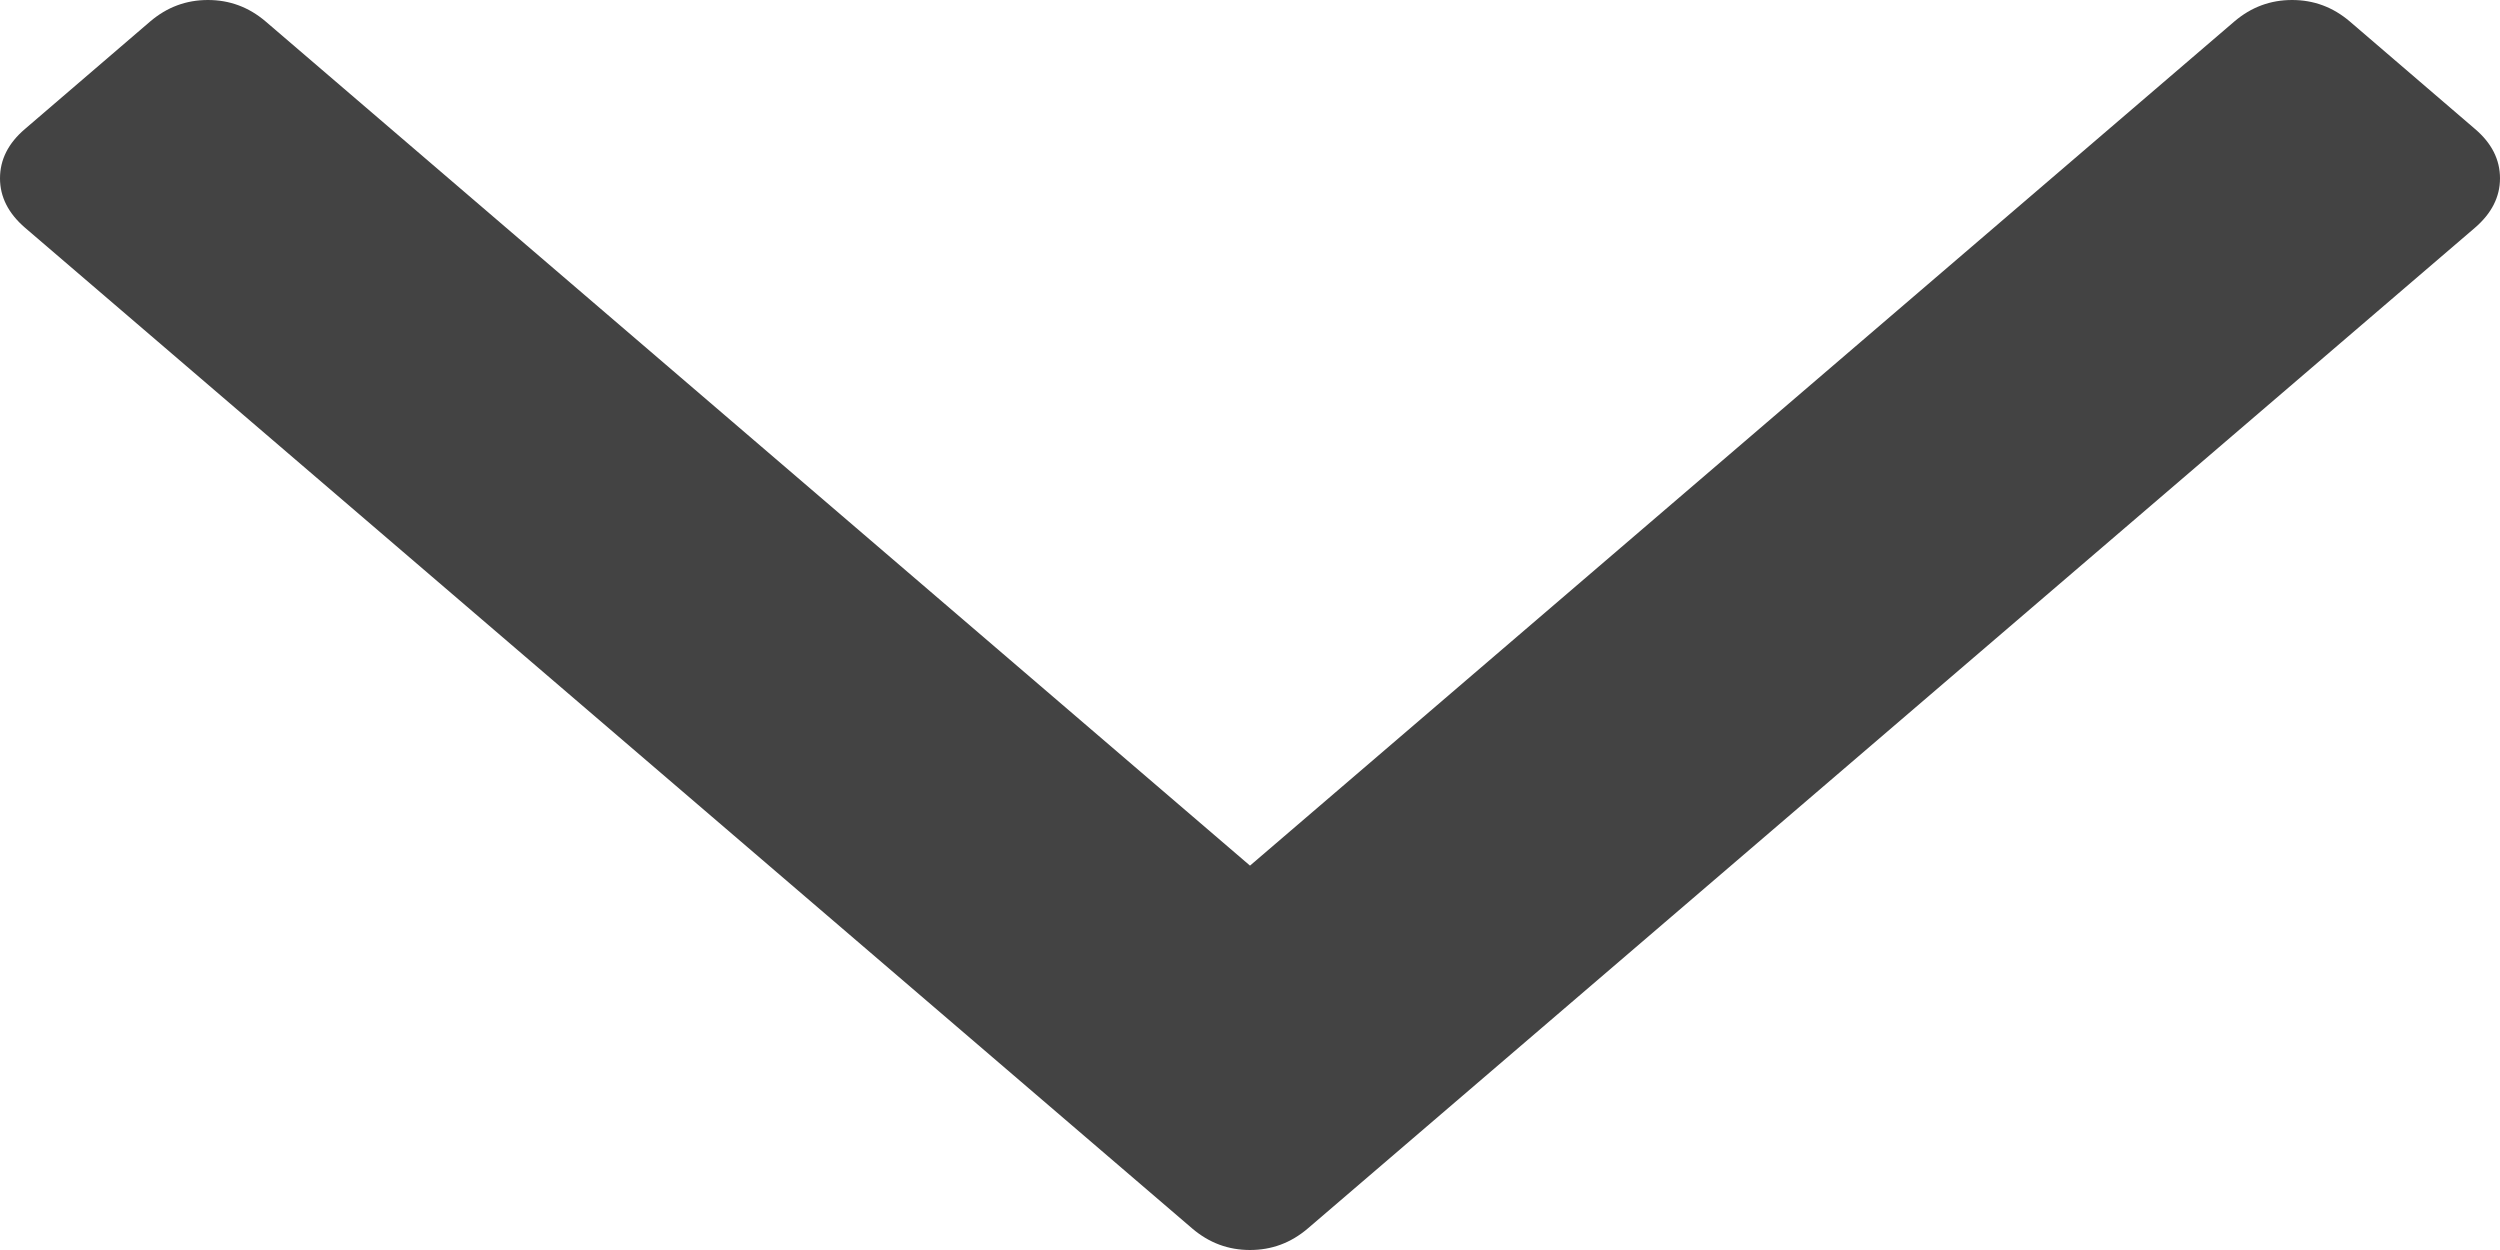 ﻿<?xml version="1.0" encoding="utf-8"?>
<svg version="1.1" xmlns:xlink="http://www.w3.org/1999/xlink" width="12px" height="6px" xmlns="http://www.w3.org/2000/svg">
  <g transform="matrix(1 0 0 1 -633 -344 )">
    <path d="M 11.88 0.619  C 11.96 0.687  12 0.766  12 0.856  C 12 0.945  11.96 1.024  11.88 1.093  L 6.277 5.897  C 6.196 5.966  6.104 6  6 6  C 5.896 6  5.804 5.966  5.723 5.897  L 0.12 1.093  C 0.04 1.024  0 0.945  0 0.856  C 0 0.766  0.04 0.687  0.12 0.619  L 0.721 0.103  C 0.802 0.034  0.894 0  0.998 0  C 1.102 0  1.194 0.034  1.275 0.103  L 6 4.155  L 10.725 0.103  C 10.806 0.034  10.898 0  11.002 0  C 11.106 0  11.198 0.034  11.279 0.103  L 11.88 0.619  Z " fill-rule="nonzero" fill="#434343" stroke="none" transform="matrix(1 0 0 1 633 344 )" />
  </g>
</svg>